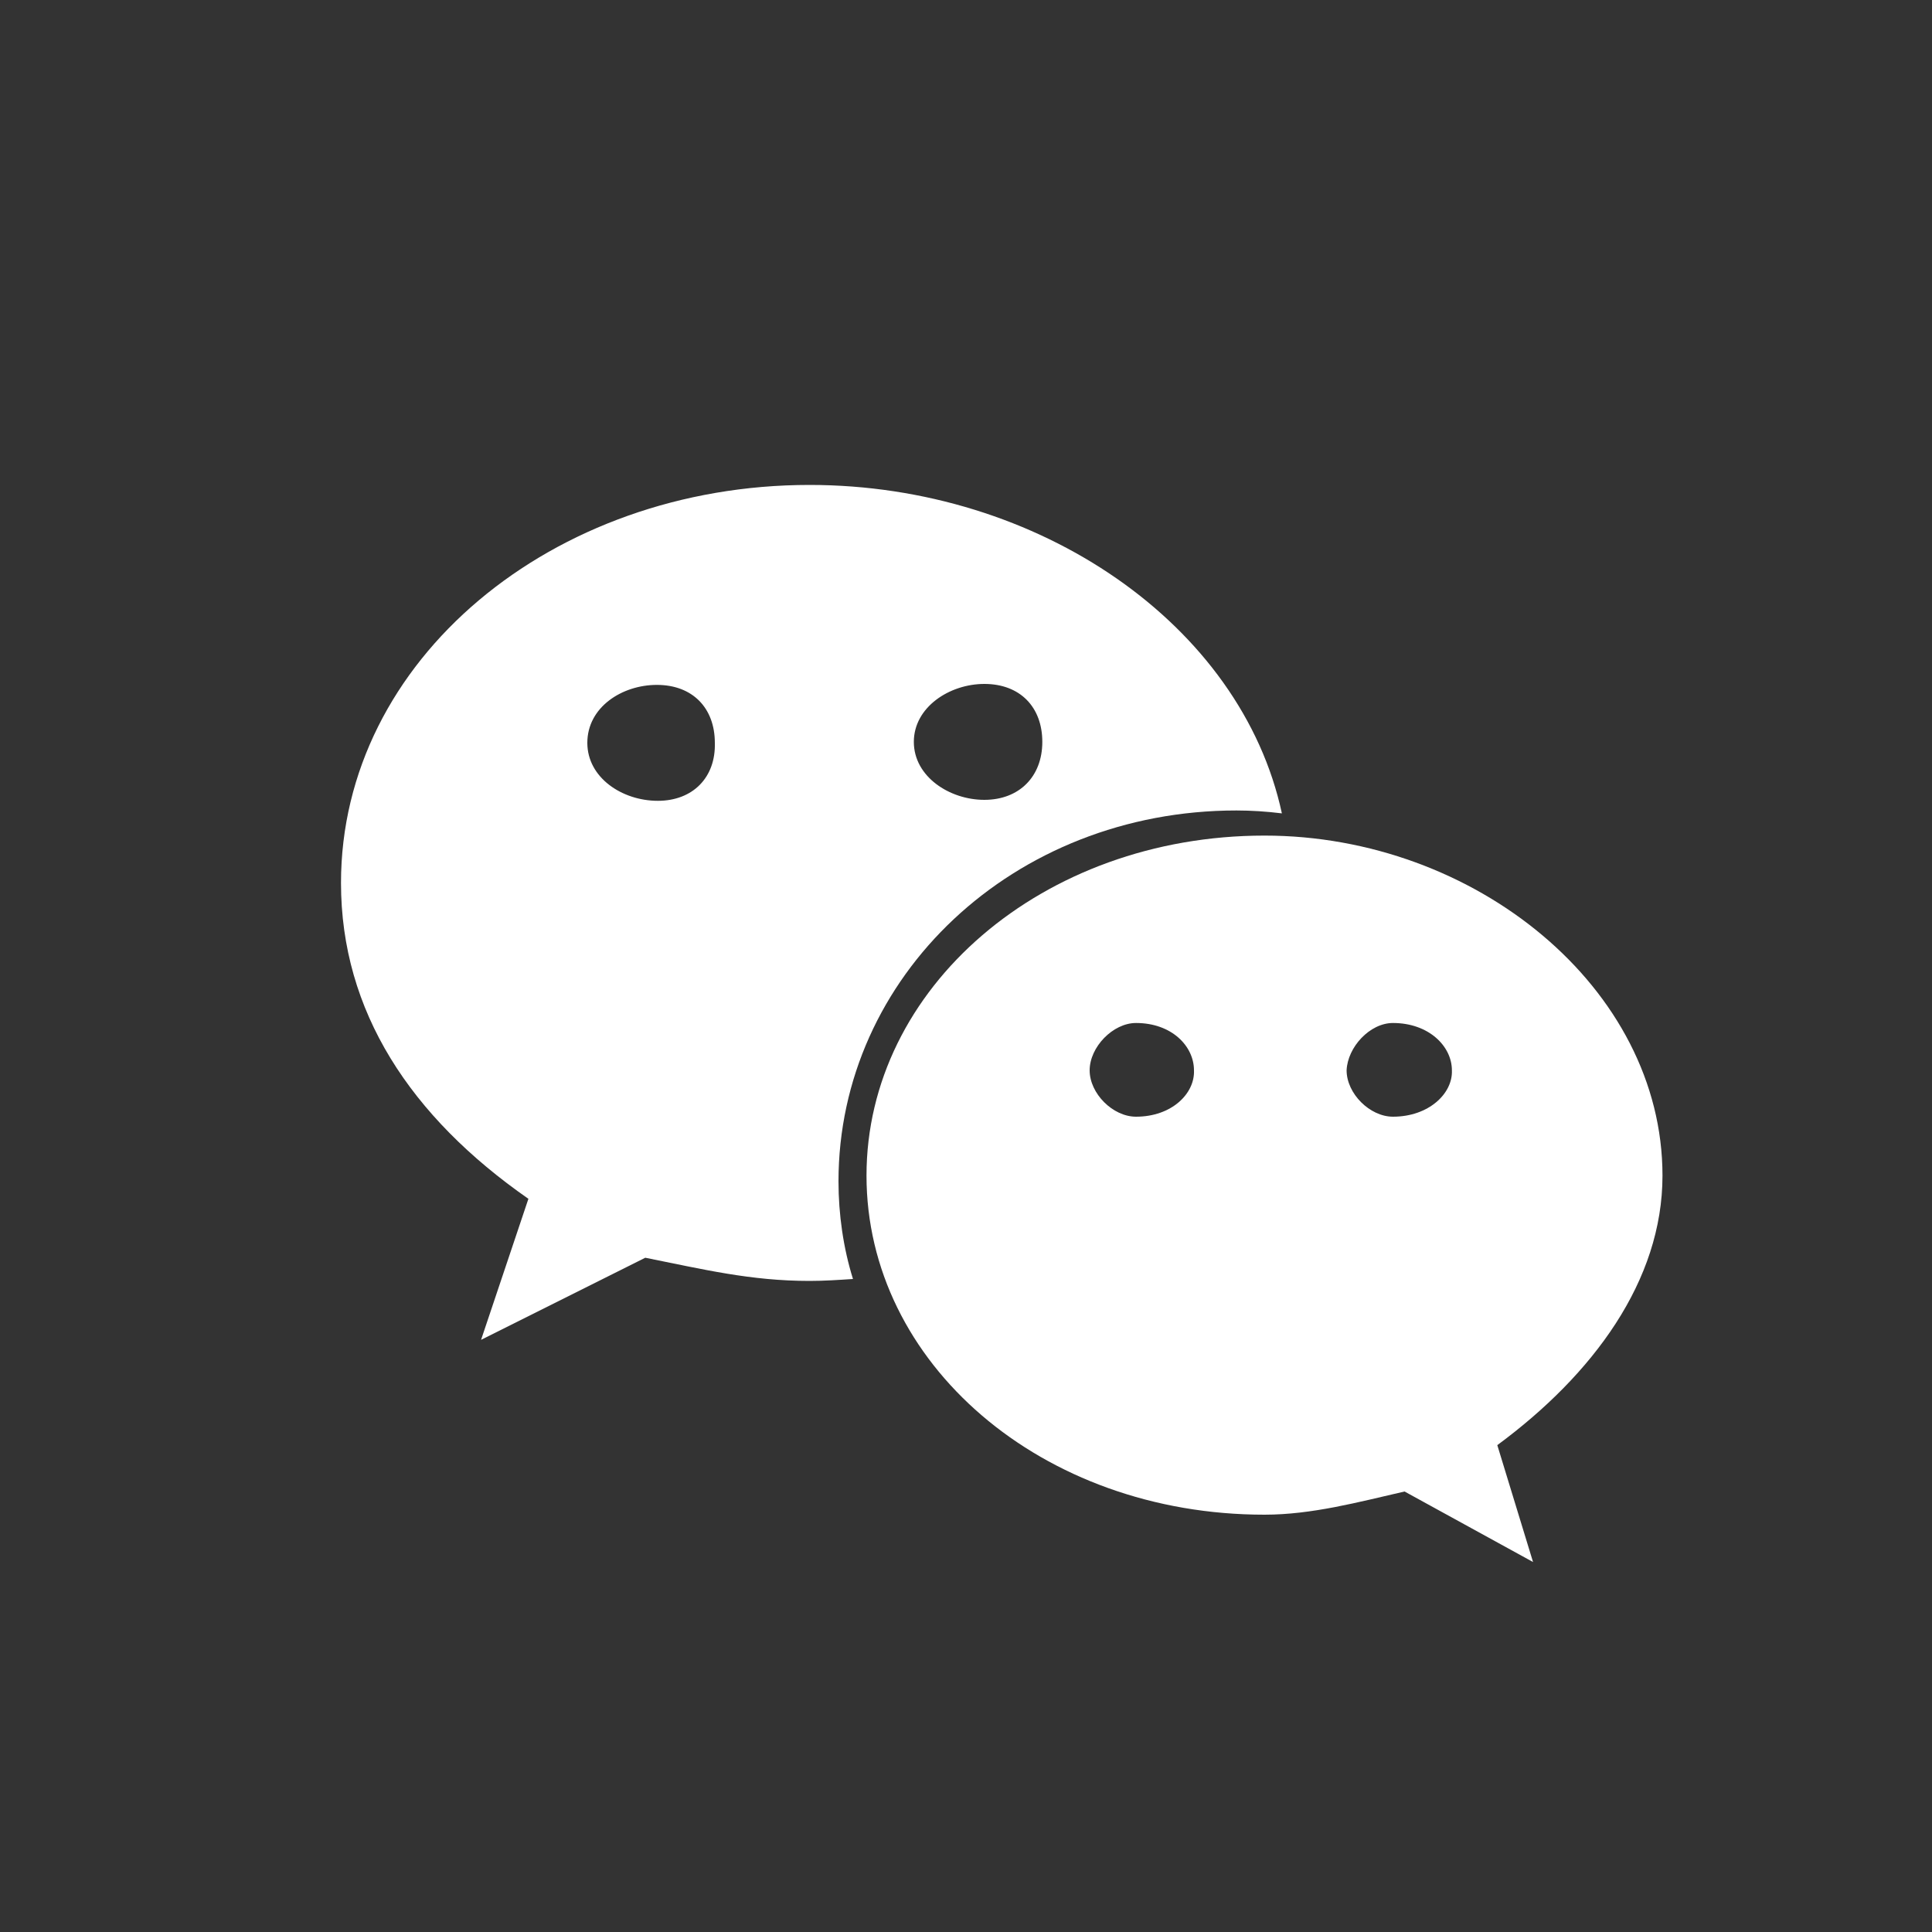 <?xml version="1.0" encoding="utf-8"?>
<!-- Generator: Adobe Illustrator 19.0.0, SVG Export Plug-In . SVG Version: 6.00 Build 0)  -->
<svg fill="#fff" version="1.1" id="图层_1" xmlns="http://www.w3.org/2000/svg" xmlns:xlink="http://www.w3.org/1999/xlink" x="0px" y="0px"
	 viewBox="0 0 200 200" style="enable-background:new 0 0 200 200;" xml:space="preserve">
<rect x="0" y="0" width="200" height="200" fill="#333333" stroke="none"/>
<g id="XMLID_8_">
	<path id="XMLID_13_" class="st0" d="M68.1,82.9c-3.7,0-7.3-2.4-7.3-6c0-3.7,3.6-6,7.2-6c3.7,0,6,2.4,6,6
		C74.1,80.5,71.7,82.9,68.1,82.9L68.1,82.9L68.1,82.9z M101.9,70.8c3.7,0,6,2.4,6,6c0,3.6-2.4,6-6,6c-3.6,0-7.3-2.4-7.3-6
		C94.6,73.2,98.3,70.8,101.9,70.8L101.9,70.8z M128,83.9c1.5,0,3.1,0.1,4.7,0.3c-4.2-19.5-25.1-34-48.9-34
		c-26.6,0-48.5,18.1-48.5,41.2c0,13.3,7.2,24.2,19.4,32.7l-4.9,14.6l17-8.5c6,1.2,10.9,2.4,17,2.4c1.5,0,3-0.1,4.5-0.2
		c-1-3.2-1.5-6.7-1.5-10.1C86.8,101.1,104.9,83.9,128,83.9L128,83.9L128,83.9z"/>
	<path id="XMLID_9_" class="st0" d="M144.2,115.6c-2.4,0-4.8-2.4-4.8-4.8c0.1-2.4,2.4-4.9,4.8-4.9c3.7,0,6.1,2.4,6.1,4.9
		C150.4,113.2,147.9,115.6,144.2,115.6L144.2,115.6z M117.6,115.6c-2.4,0-4.8-2.4-4.8-4.8c0-2.4,2.4-4.9,4.8-4.9c3.7,0,6,2.4,6,4.9
		C123.7,113.2,121.3,115.6,117.6,115.6L117.6,115.6z M172.1,121.7c0-19.4-19.4-35.2-41.2-35.2c-23,0-41.2,15.8-41.2,35.2
		c0,19.4,18.1,35.1,41.2,35.1c4.9,0,9.7-1.3,14.5-2.4l13.3,7.3l-3.7-12.1C164.9,142.3,172.1,132.6,172.1,121.7L172.1,121.7
		L172.1,121.7z"/>
</g>
</svg>
